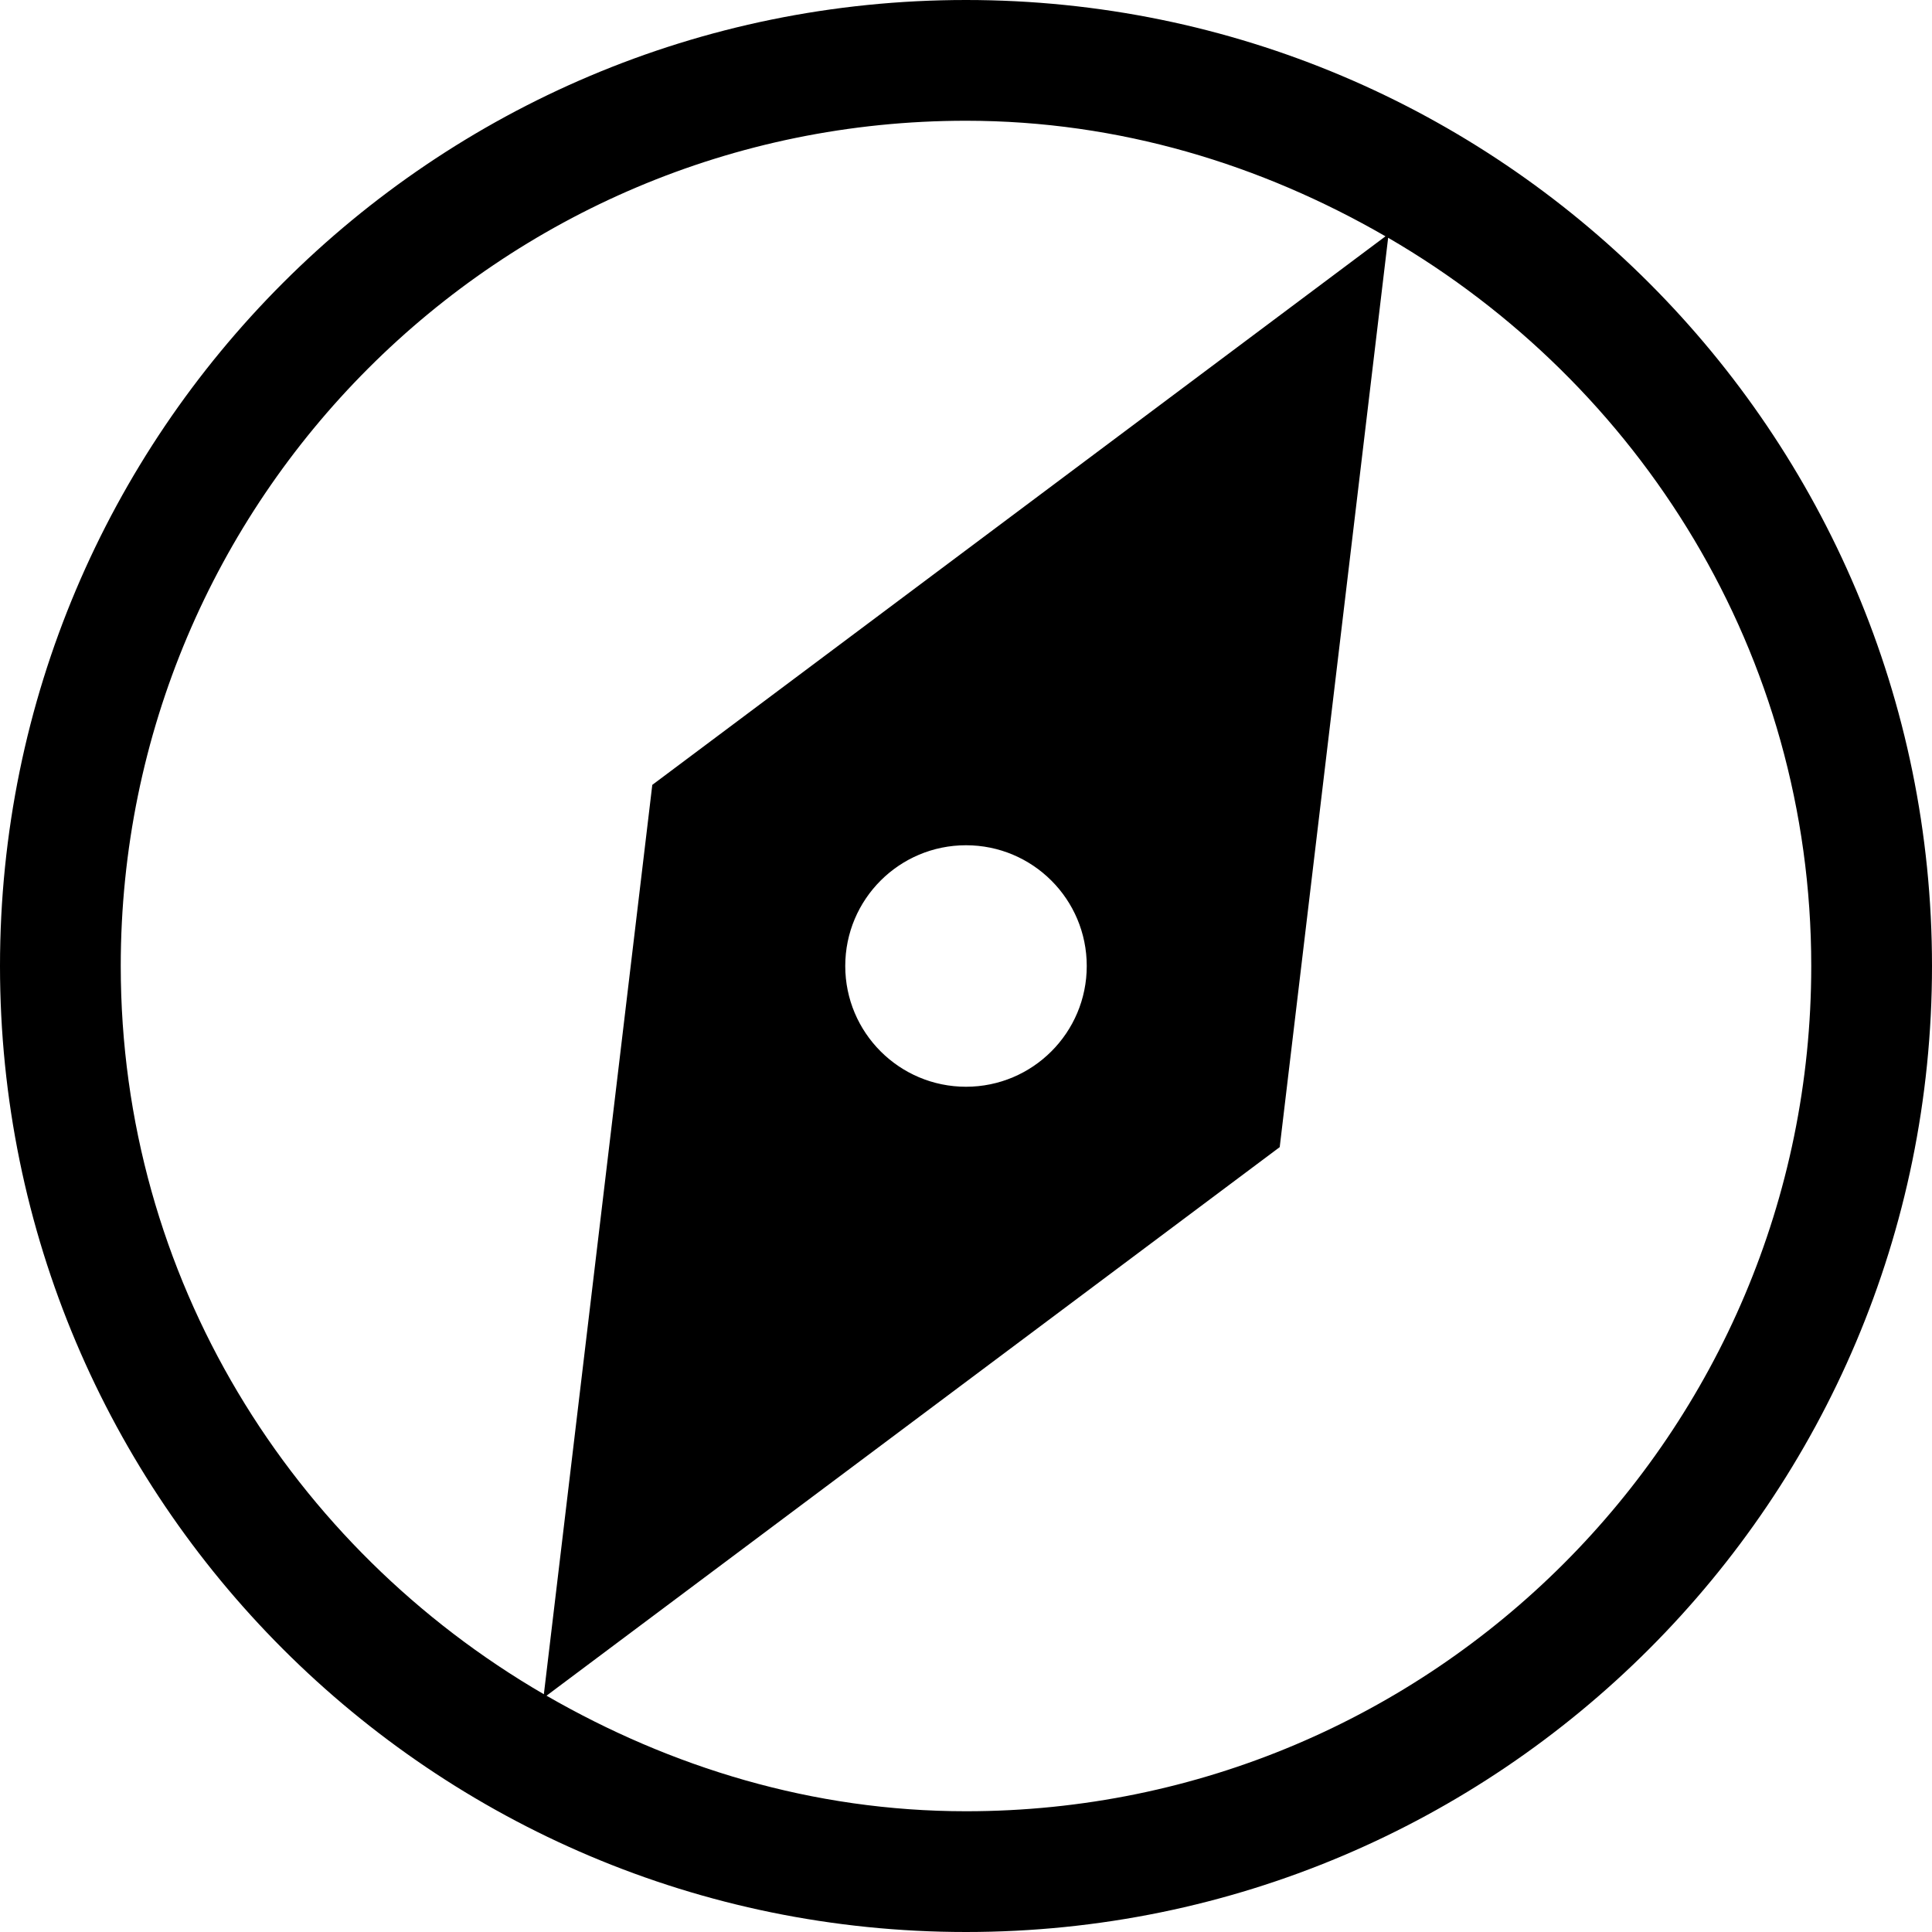<svg xmlns="http://www.w3.org/2000/svg" xmlns:xlink="http://www.w3.org/1999/xlink" preserveAspectRatio="xMidYMid" width="16" height="16" viewBox="0 0 16 16">
  <path d="M8.000,16.000 C3.582,16.000 -0.000,12.418 -0.000,8.000 C-0.000,3.581 3.582,-0.000 8.000,-0.000 C12.418,-0.000 16.000,3.581 16.000,8.000 C16.000,12.418 12.418,16.000 8.000,16.000 ZM8.000,1.000 C4.134,1.000 1.000,4.134 1.000,8.000 C1.000,10.586 2.418,12.819 4.504,14.031 C4.504,14.031 5.402,6.500 5.402,6.500 C5.402,6.500 11.474,1.957 11.474,1.957 C10.447,1.364 9.271,1.000 8.000,1.000 ZM7.000,8.000 C7.000,8.552 7.448,9.000 8.000,9.000 C8.552,9.000 9.000,8.552 9.000,8.000 C9.000,7.447 8.552,7.000 8.000,7.000 C7.448,7.000 7.000,7.447 7.000,8.000 ZM11.496,1.969 C11.496,1.969 10.598,9.500 10.598,9.500 C10.598,9.500 4.526,14.043 4.526,14.043 C5.553,14.635 6.729,15.000 8.000,15.000 C11.866,15.000 15.000,11.866 15.000,8.000 C15.000,5.414 13.582,3.181 11.496,1.969 Z" id="path-1" fill-rule="evenodd"/>
</svg>
